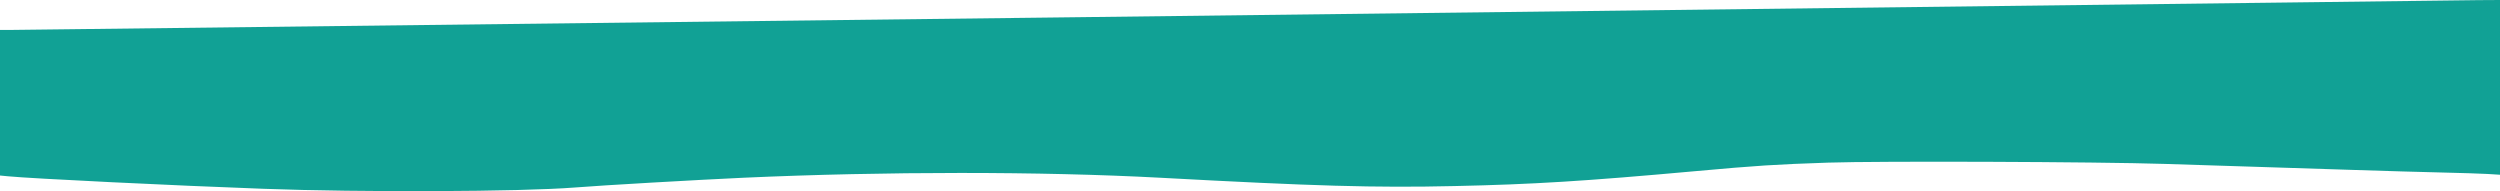 <svg xmlns="http://www.w3.org/2000/svg" width="1920" height="146.822" viewBox="0 0 1920 146.822">
  <g id="Untitled-1" transform="translate(0 149)">
    <path id="Path_6" data-name="Path 6" d="M1742-146.9C1562.5-144.6,17.2-126,7.3-126H0V-14.2l6.3.6C23.2-11.9,135.5-6.4,202.5-4c75.1,2.8,197,2.3,239-1,21-1.7,94.8-5.9,129.5-7.5,109.1-4.9,228.4-4.9,320,0,118.2,6.4,165.1,7.8,226,6.4,60.5-1.3,100.3-3.8,184.5-11.4,48.6-4.4,61.6-5.2,102.5-6.6,38.2-1.3,205.9-.7,259,1,17.9.6,47.6,1.5,66,2.1s53.5,1.7,78,2.5,55.5,1.7,69,2,28.9.8,34.3,1.1l9.7.6V-149l-16.7.1C1894-148.8,1821.5-147.9,1742-146.9Z" fill="#11a195"/>
  </g>
</svg>
